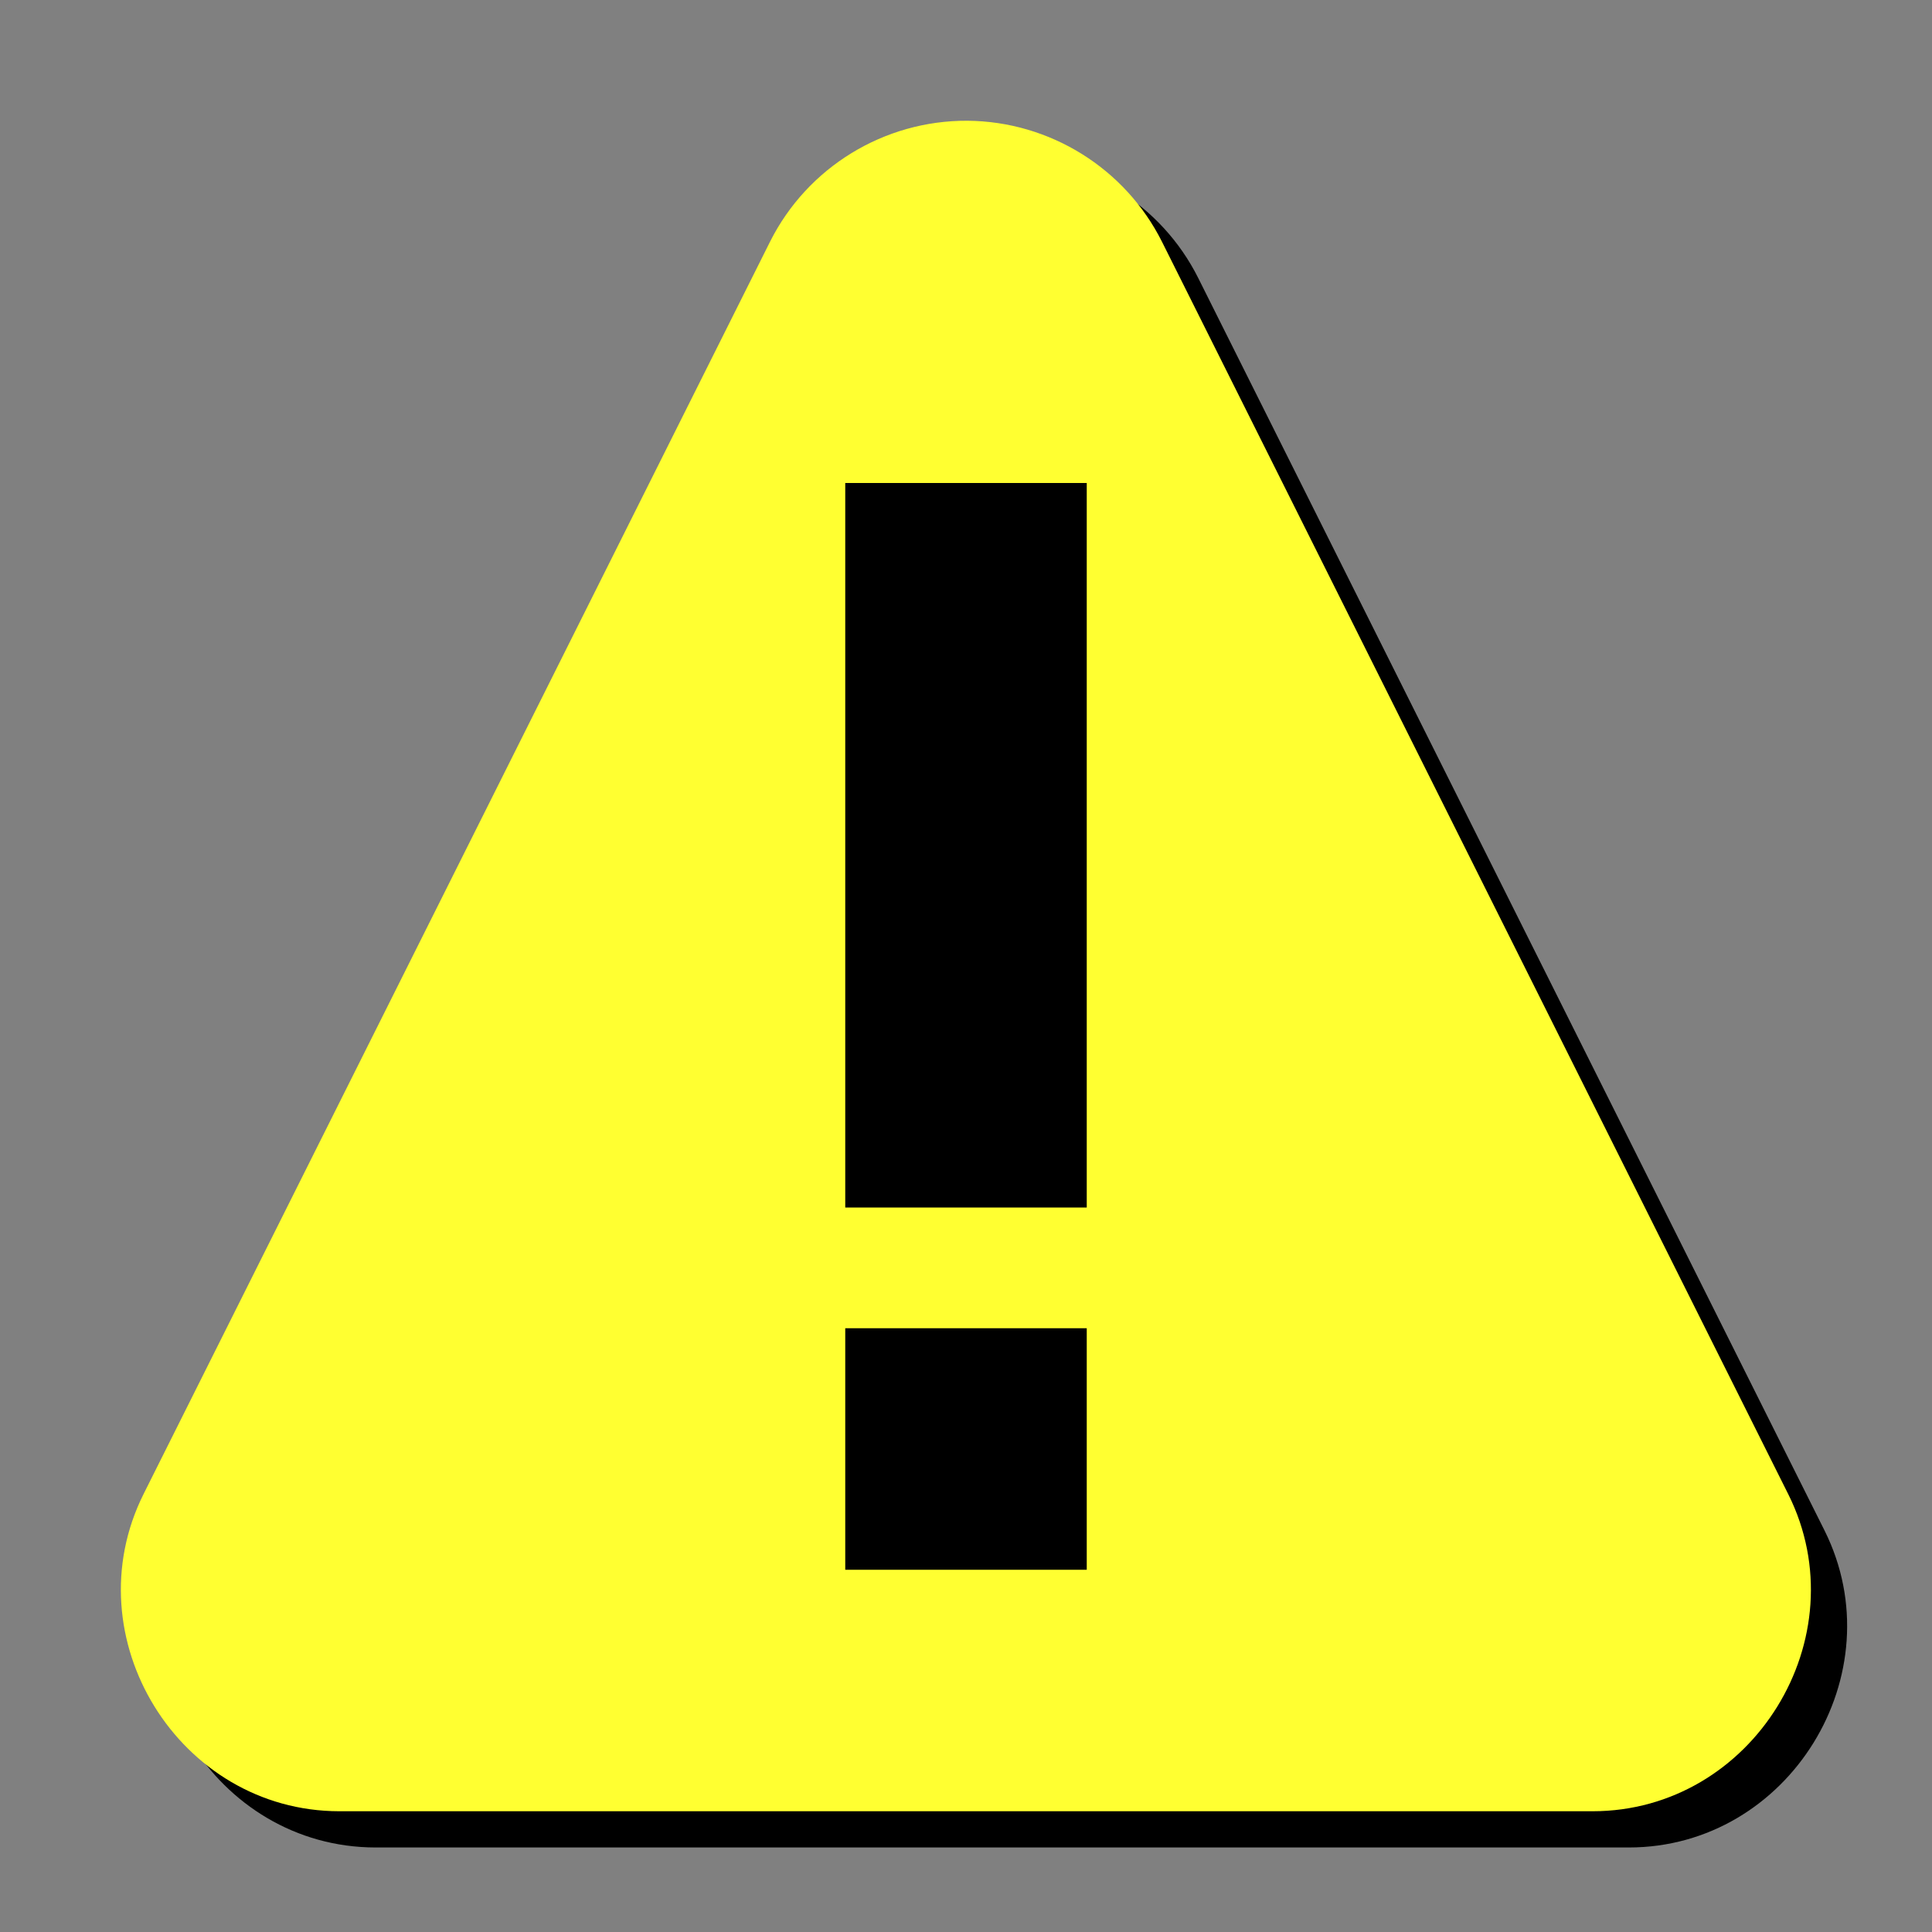 <?xml version="1.0" encoding="UTF-8"?>
<svg xmlns="http://www.w3.org/2000/svg" version="1.1" xmlns:inkscape="http://www.inkscape.org/namespaces/inkscape" xmlns:sodipodi="http://sodipodi.sourceforge.net/DTD/sodipodi-0.dtd" viewBox="0 0 1600 1600">
  <rect x="0" y="0" width="1600" height="1600" fill="#808080" stroke="none"/>
  <defs>
    <style>
      .cls-1 {
        fill: #ffff31;
      }

      .cls-1, .cls-2 {
        fill-rule: evenodd;
      }

      .cls-3 {
        isolation: isolate;
      }

      .cls-4 {
        display: none;
        fill: #ff5f5f;
      }
    </style>
  </defs>
  <!-- Generator: Adobe Illustrator 28.7.1, SVG Export Plug-In . SVG Version: 1.2.0 Build 142)  -->
  <g>
    <g id="Layer_1">
      <sodipodi:namedview pagecolor="#303030" showgrid="true">
        <inkscape:grid id="grid5" color="#4772b3" opacity="0.2" spacingx="100" spacingy="100" units="px" visible="true"/>
      </sodipodi:namedview>
      <g class="cls-3">
        <path class="cls-4" d="M-100,1700h1800V-100H-100v1800Z"/>
        <path class="cls-2" d="M831.2,130c-69-.4-132.6,38.5-163.5,100.2L148.9,1267.3c-59.4,118.8,29.3,262.6,162.1,262.7h1037.9c132.7,0,221.3-143.8,162.1-262.5L992.3,230.2c-30.5-60.9-93-99.7-161.1-100.2Z"/>
        <path class="cls-1" d="M801.2,100c-69-.4-132.6,38.5-163.5,100.2L118.9,1237.3c-59.4,118.8,29.3,262.6,162.1,262.7h1037.9c132.7,0,221.3-143.8,162.1-262.5L962.3,200.2c-30.5-60.9-93-99.7-161.1-100.2ZM700,400h200v600h-200V400ZM700,1100h200v200h-200v-200Z"/>
      </g>
    </g>
  </g>
</svg>